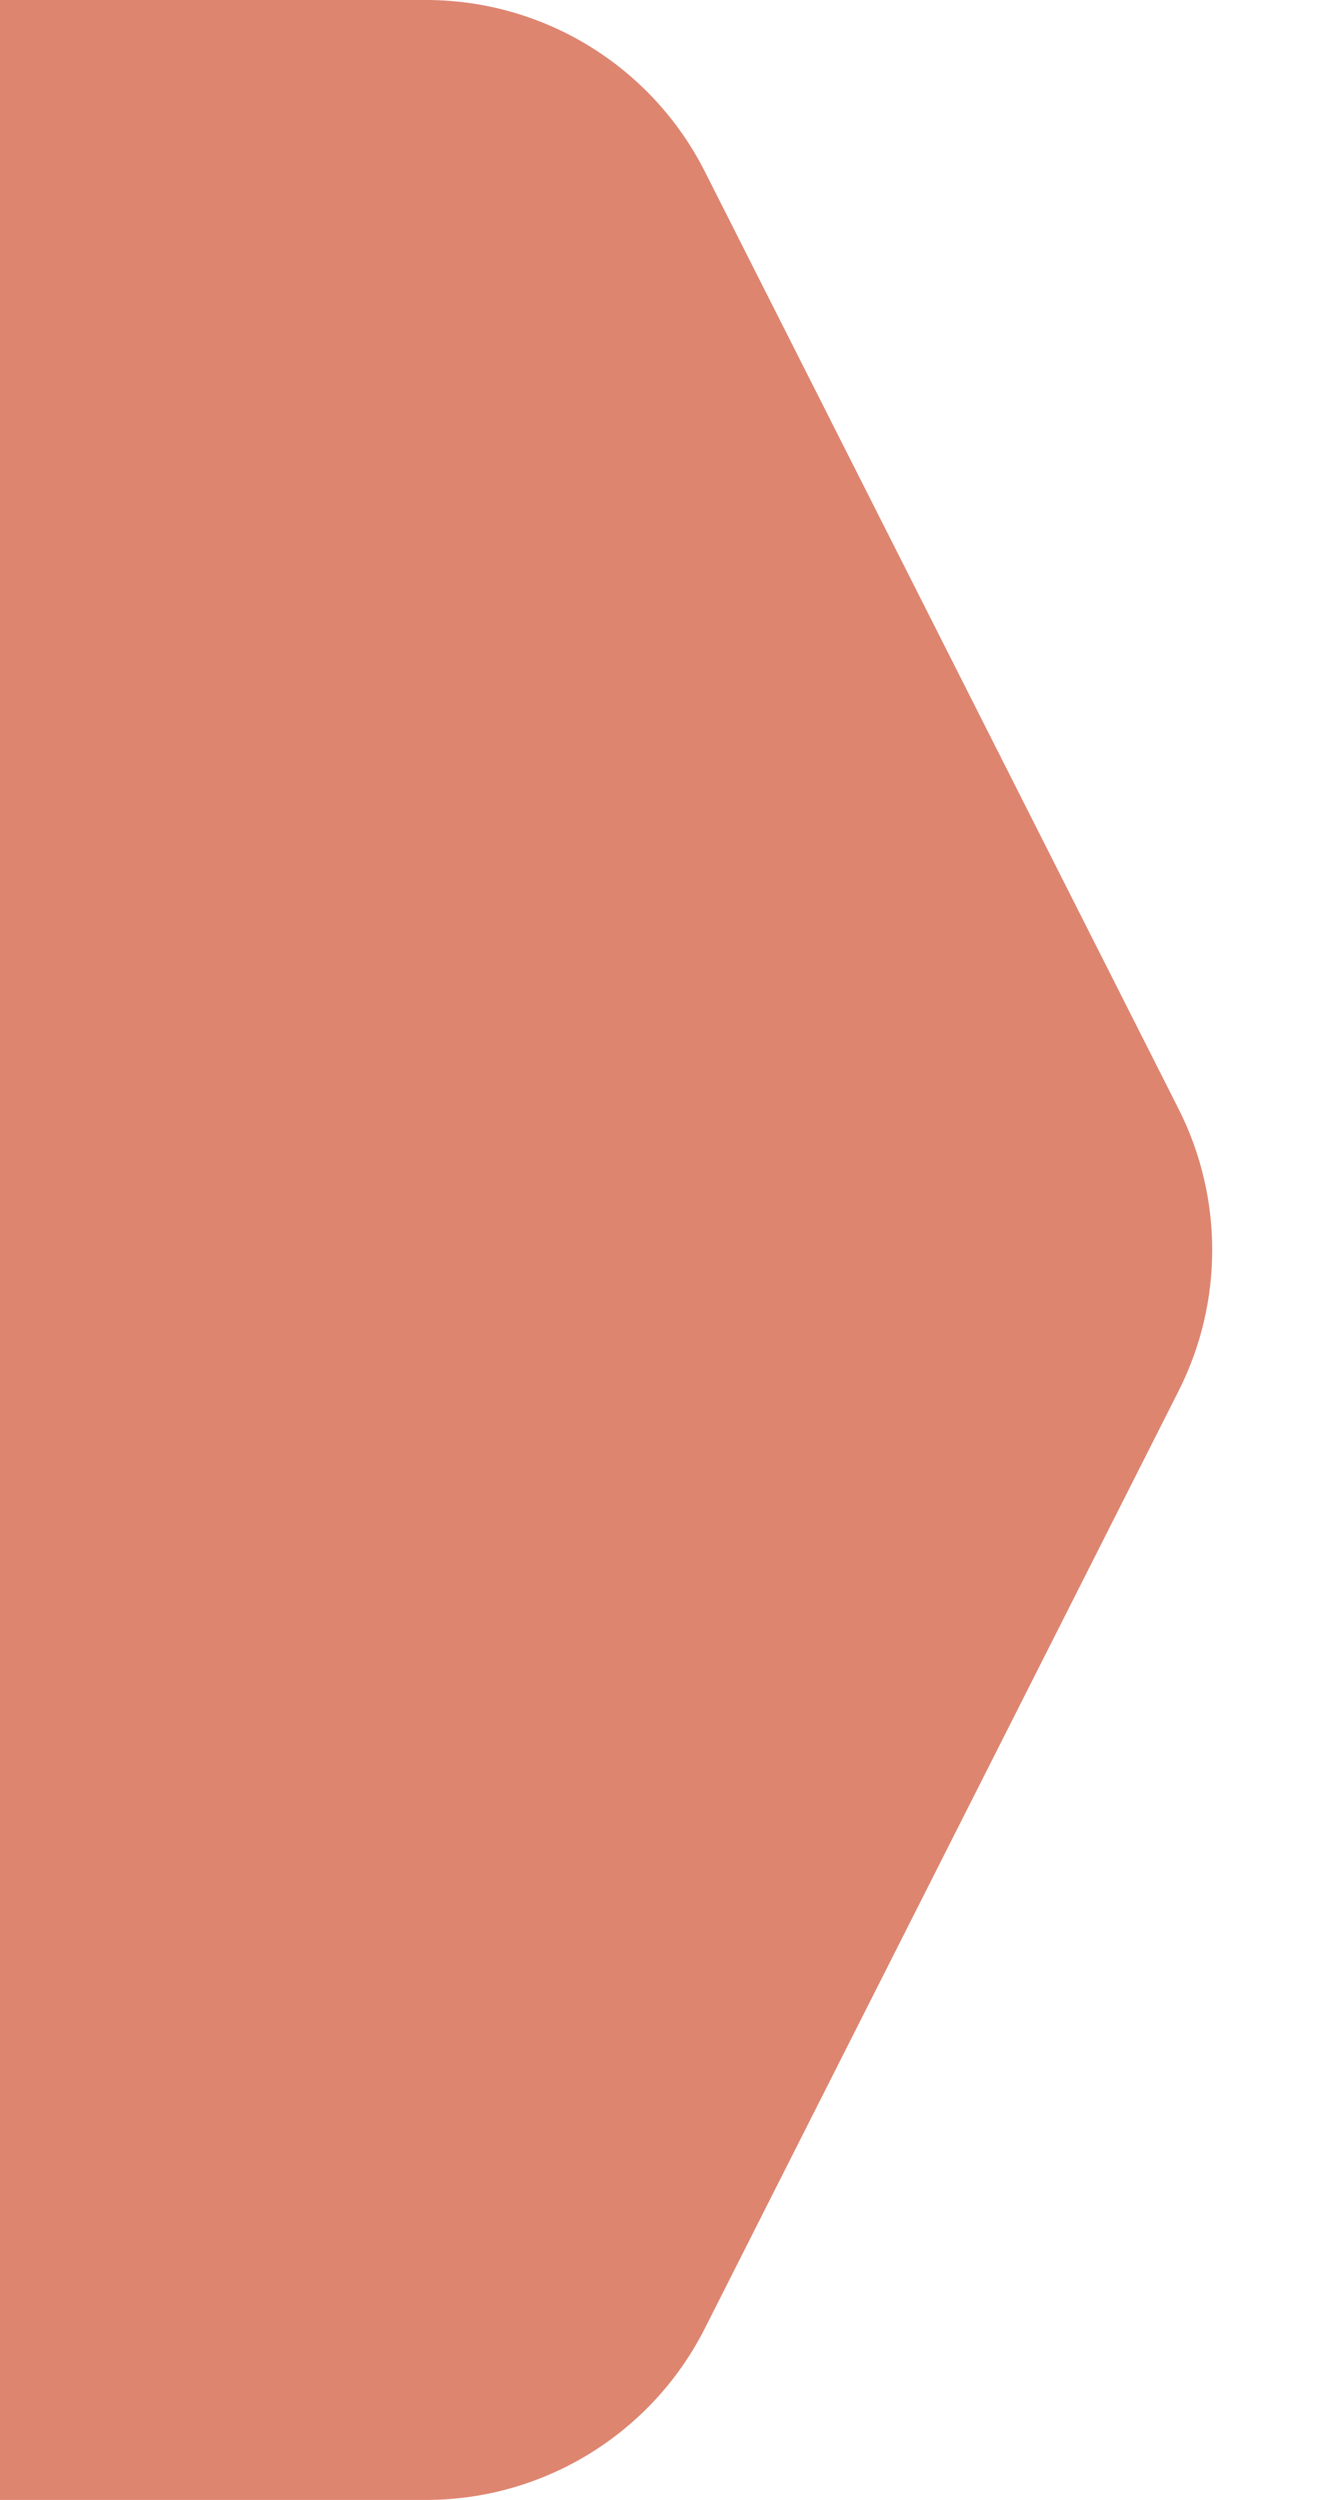 <?xml version="1.0" encoding="UTF-8"?>
<svg width="17px" height="32px" viewBox="0 0 17 32" version="1.1" xmlns="http://www.w3.org/2000/svg" xmlns:xlink="http://www.w3.org/1999/xlink">
    <!-- Generator: Sketch 55.2 (78181) - https://sketchapp.com -->
    <title>Tablet - All Nav Options</title>
    <desc>Created with Sketch.</desc>
    <g id="Homepage" stroke="none" stroke-width="1" fill="none" fill-rule="evenodd">
        <g id="Tablet---All-Nav-Options" transform="translate(-252, -64)" fill="#DE8570">
            <path d="M189,64 L257.453,64 C258.962,64 260.342,64.849 261.023,66.196 L267.088,78.196 C267.661,79.33 267.661,80.67 267.088,81.804 L261.023,93.804 C260.342,95.151 258.962,96 257.453,96 L189,96 C186.791,96 185,94.209 185,92 L185,68 C185,65.791 186.791,64 189,64 Z" id="Rectangle"></path>
        </g>
    </g>
</svg>